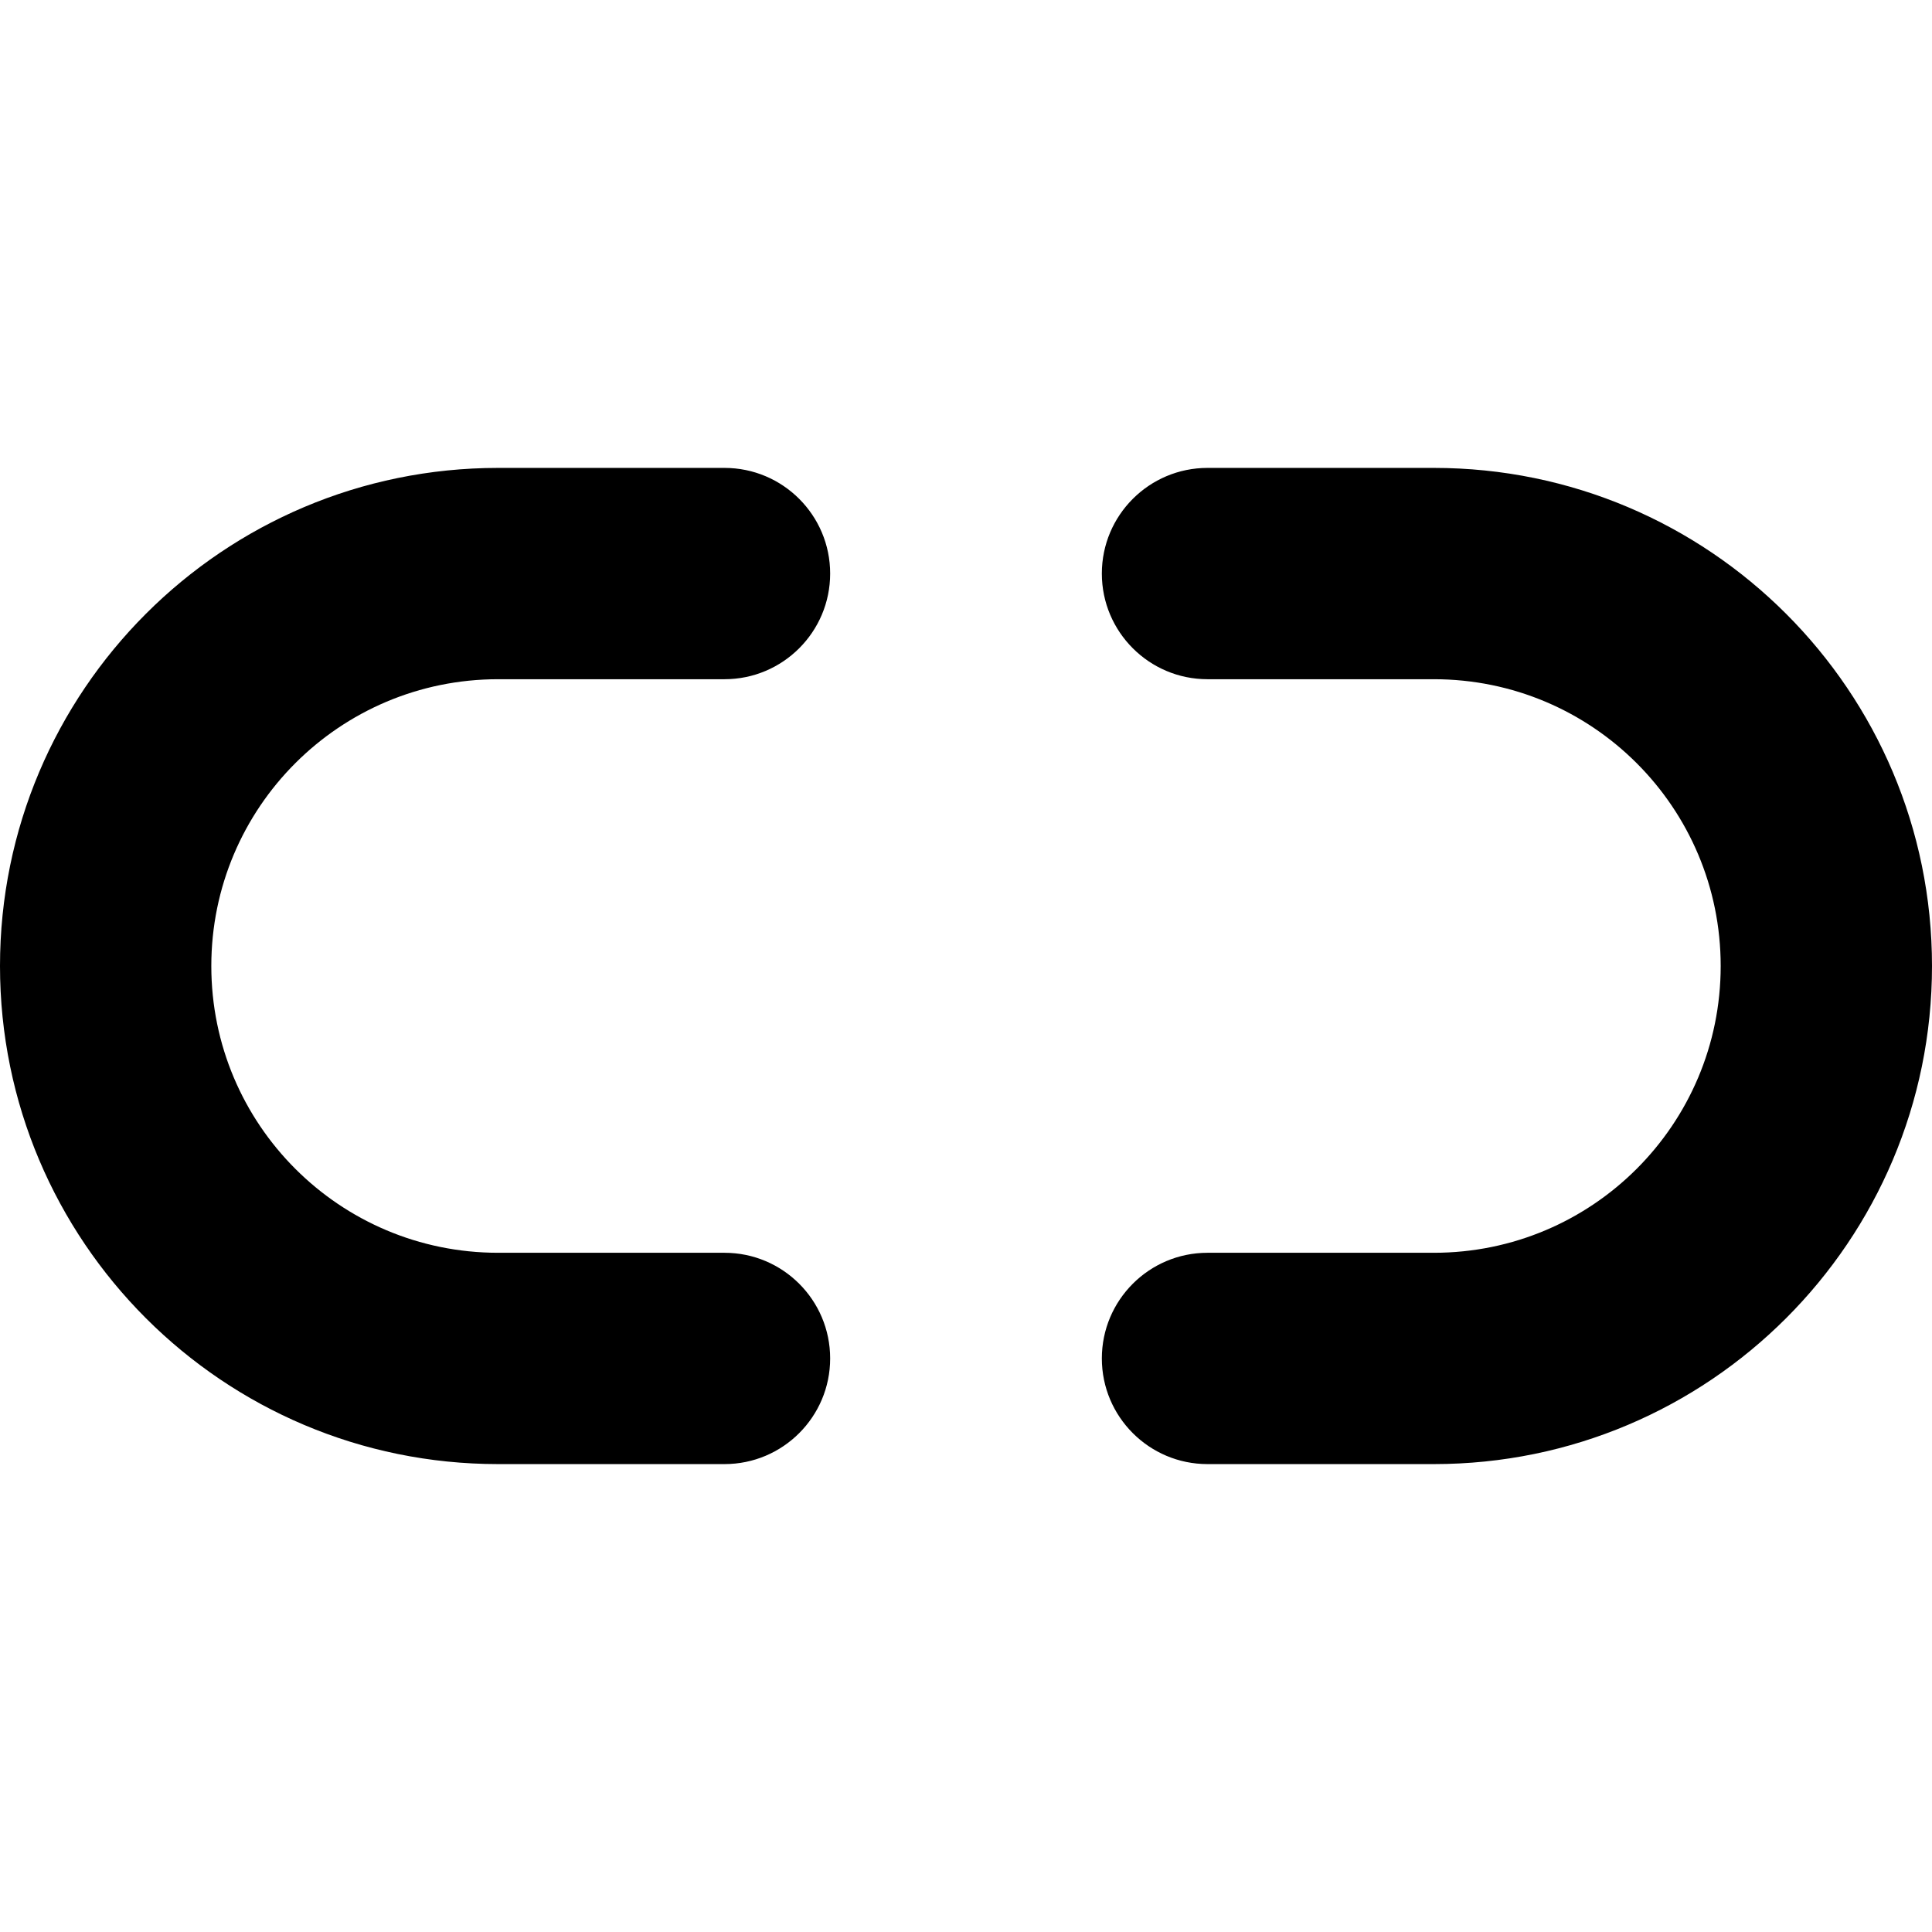 <svg xmlns="http://www.w3.org/2000/svg" viewBox="0 0 16 16"><path d="m4.125,12.125h1.875c.483,0,.875-.392.875-.875s-.392-.875-.875-.875h-1.875c-1.312,0-2.375-1.063-2.375-2.375s1.063-2.375,2.375-2.375h1.875c.483,0,.875-.392.875-.875s-.392-.875-.875-.875h-1.875C1.847,3.875,0,5.722,0,8s1.847,4.125,4.125,4.125Z"/><path d="m11.875,3.875h-1.875c-.483,0-.875.392-.875.875s.392.875.875.875h1.875c1.312,0,2.375,1.063,2.375,2.375s-1.063,2.375-2.375,2.375h-1.875c-.483,0-.875.392-.875.875s.392.875.875.875h1.875c2.278,0,4.125-1.847,4.125-4.125s-1.847-4.125-4.125-4.125Z"/></svg>